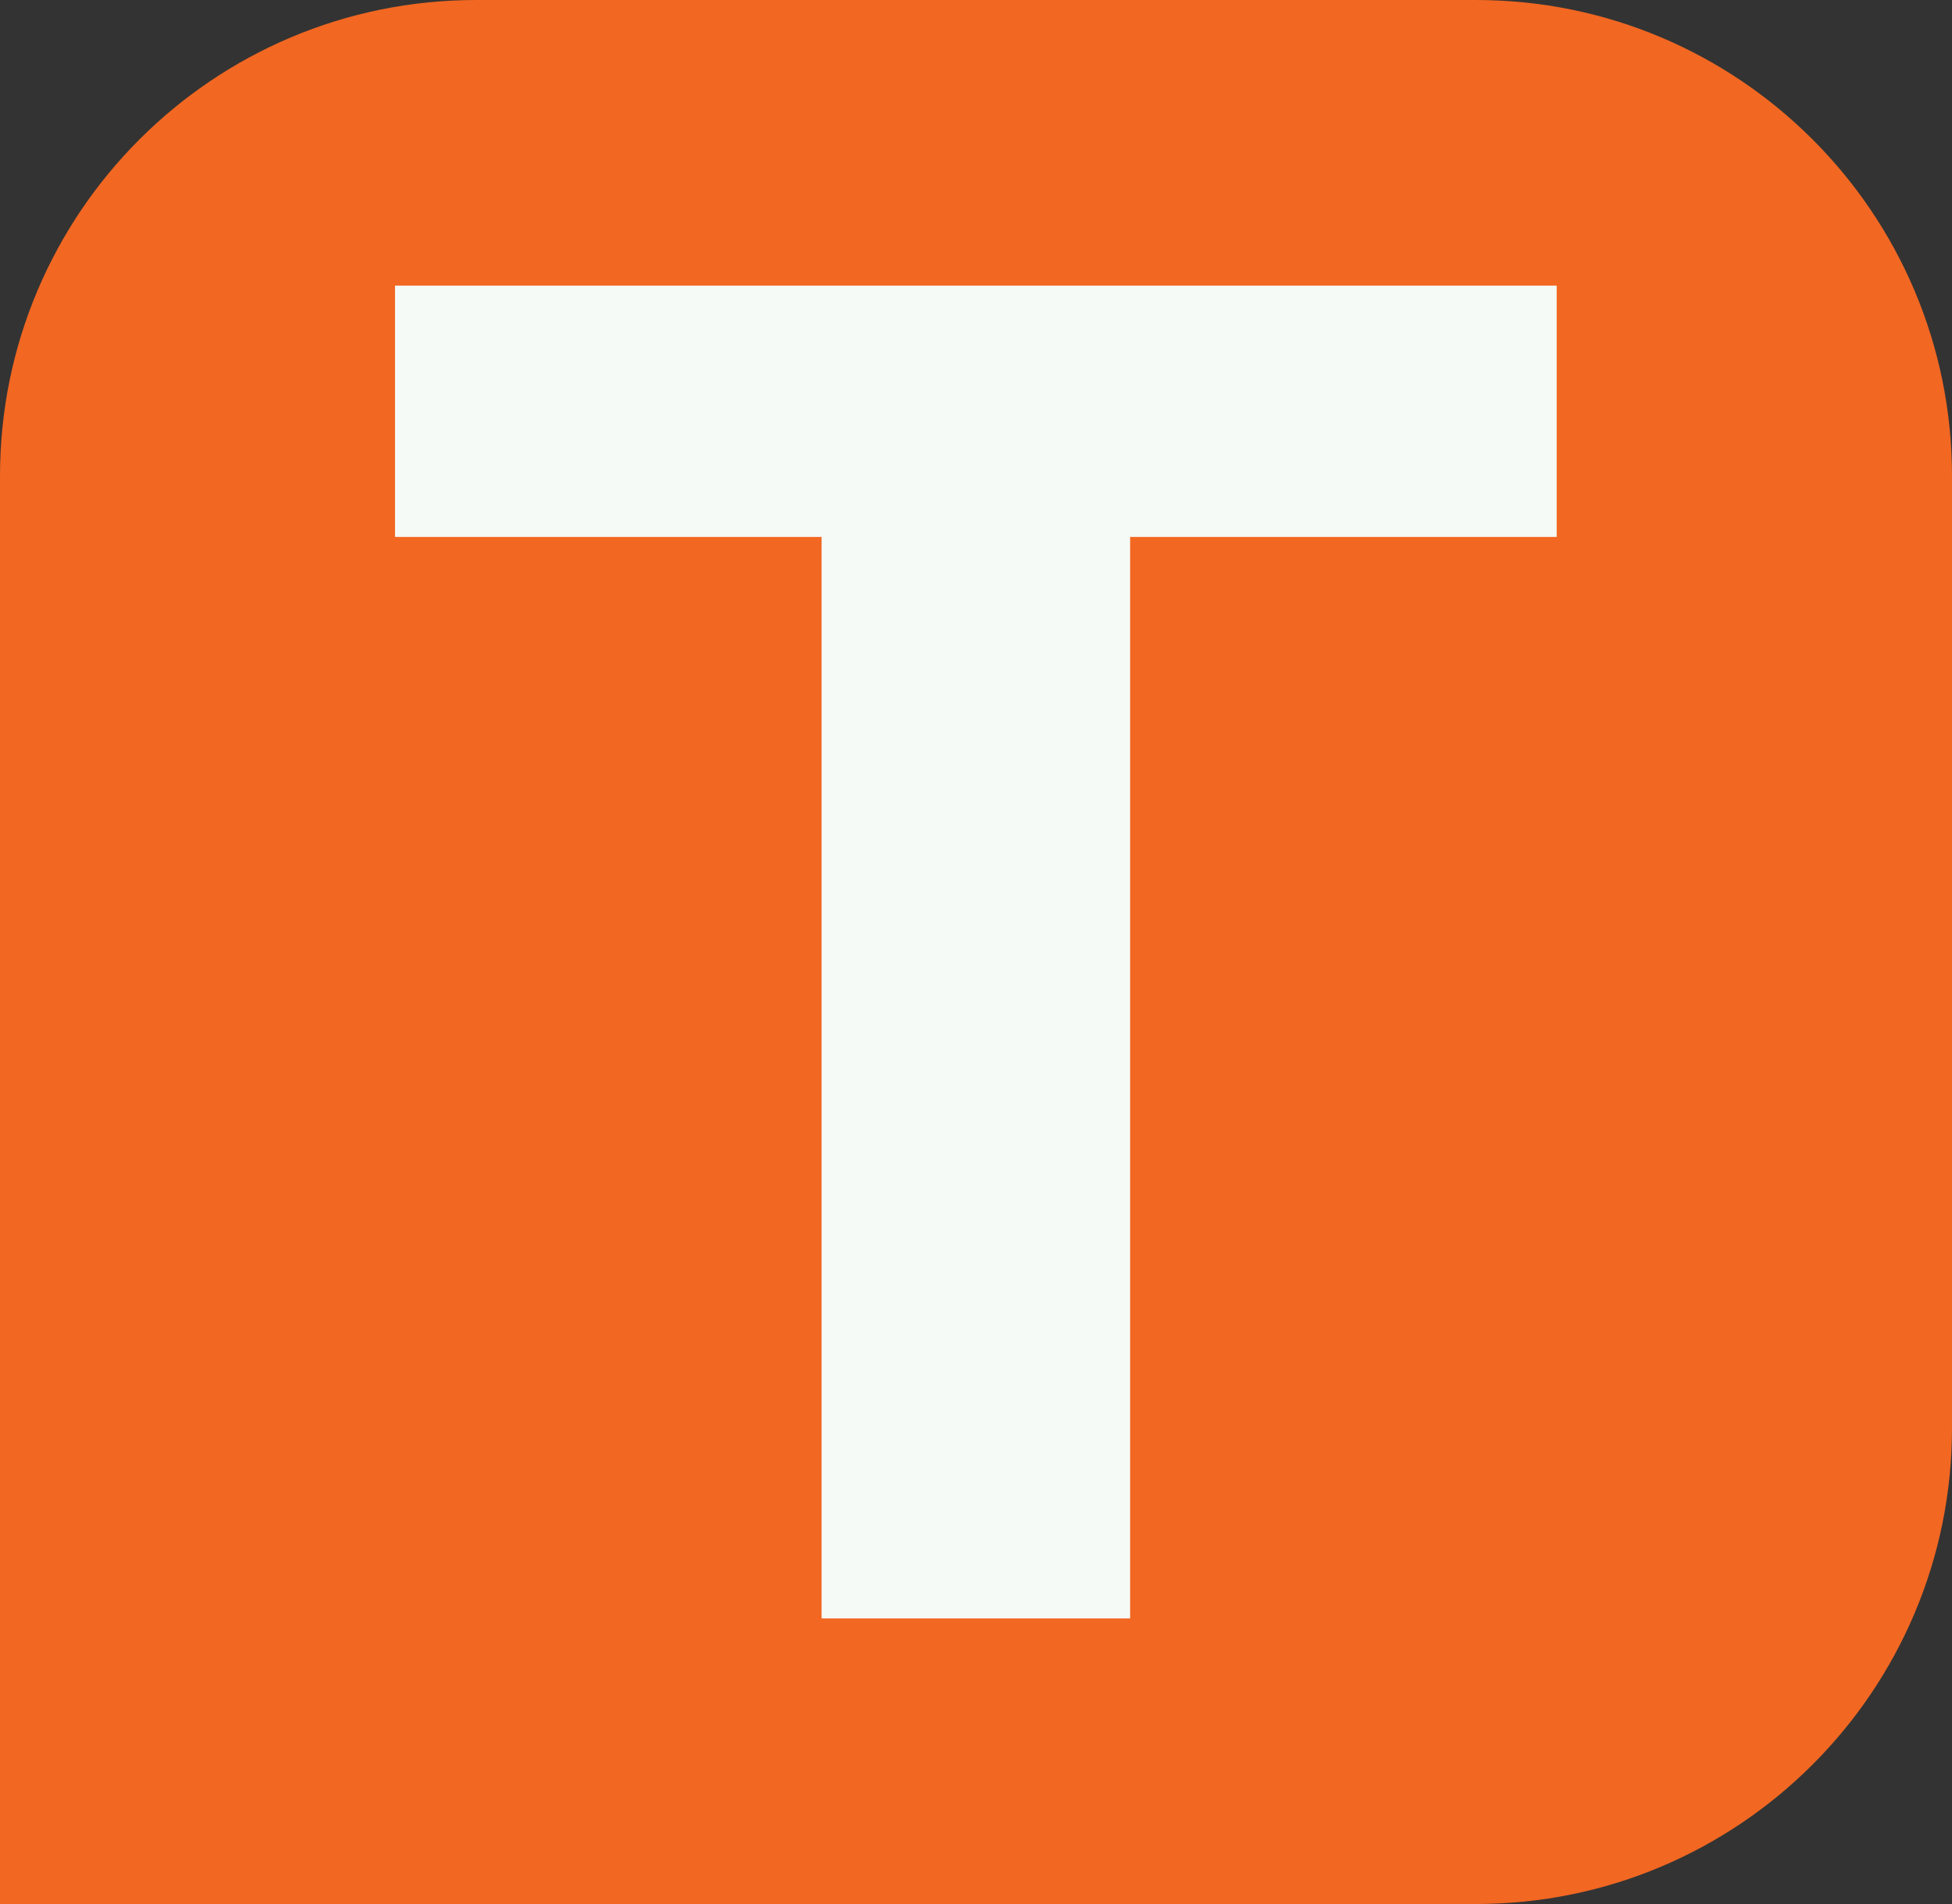 <svg width="41" height="40" viewBox="0 0 41 40" fill="none" xmlns="http://www.w3.org/2000/svg">
<rect x="0" y="0" width="41" height="40" fill="#333333" stroke="none"/>
<path d="M0 10C0 4.477 4.477 0 10 0H31C36.523 0 41 4.477 41 10V30C41 35.523 36.523 40 31 40H0V10Z" fill="#F26722"/>
<path d="M17.257 34V11.28H8.297V6H32.697V11.28H23.737V34H17.257Z" fill="#F6FAF7"/>
</svg>
